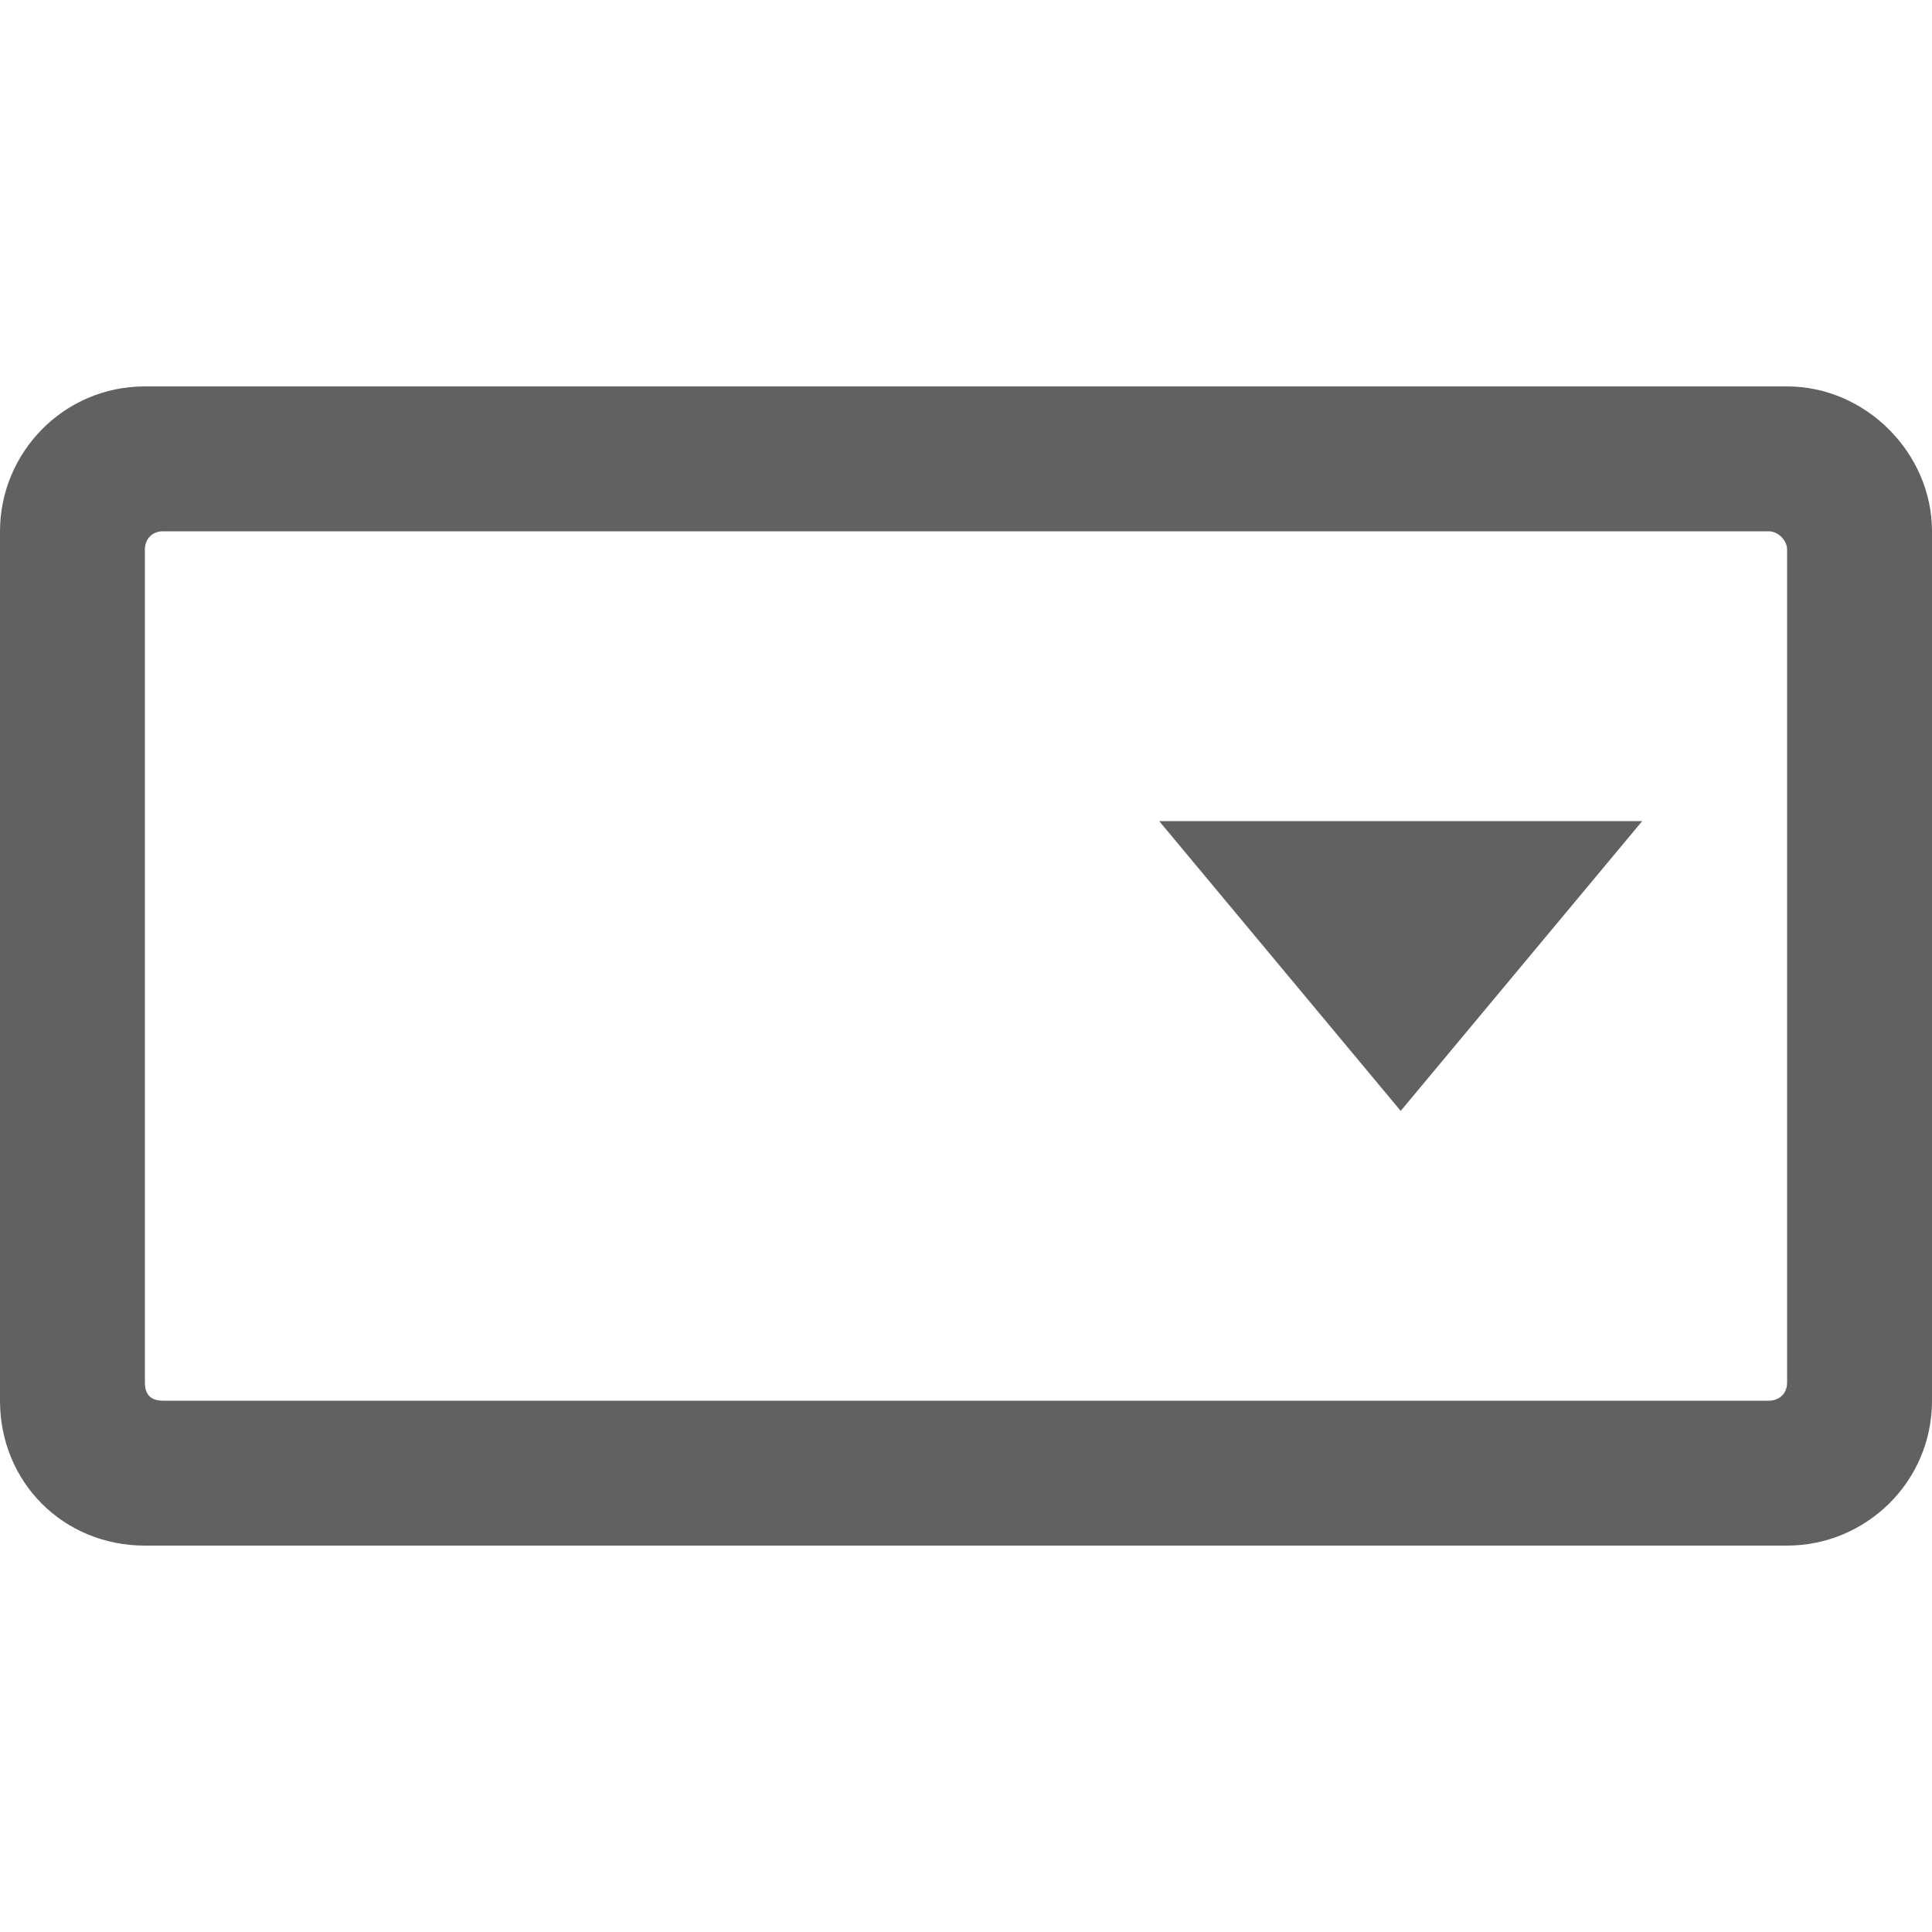 <svg viewBox="0 0 20 20" fill="none" xmlns="http://www.w3.org/2000/svg"><path d="M18.5 4H1.5C0.656 4 0 4.688 0 5.5V14.5C0 15.344 0.656 16 1.5 16H18.5C19.312 16 20 15.344 20 14.5V5.5C20 4.688 19.312 4 18.5 4ZM18.312 14.5H1.688C1.562 14.5 1.5 14.438 1.5 14.312V5.688C1.5 5.594 1.562 5.5 1.688 5.5H18.312C18.406 5.5 18.5 5.594 18.5 5.688V14.312C18.5 14.438 18.406 14.5 18.312 14.5Z" fill="#616161"/><path fill-rule="evenodd" clip-rule="evenodd" d="M14.5 11.5L17 8.5H12L14.5 11.5Z" fill="#616161"/></svg>

